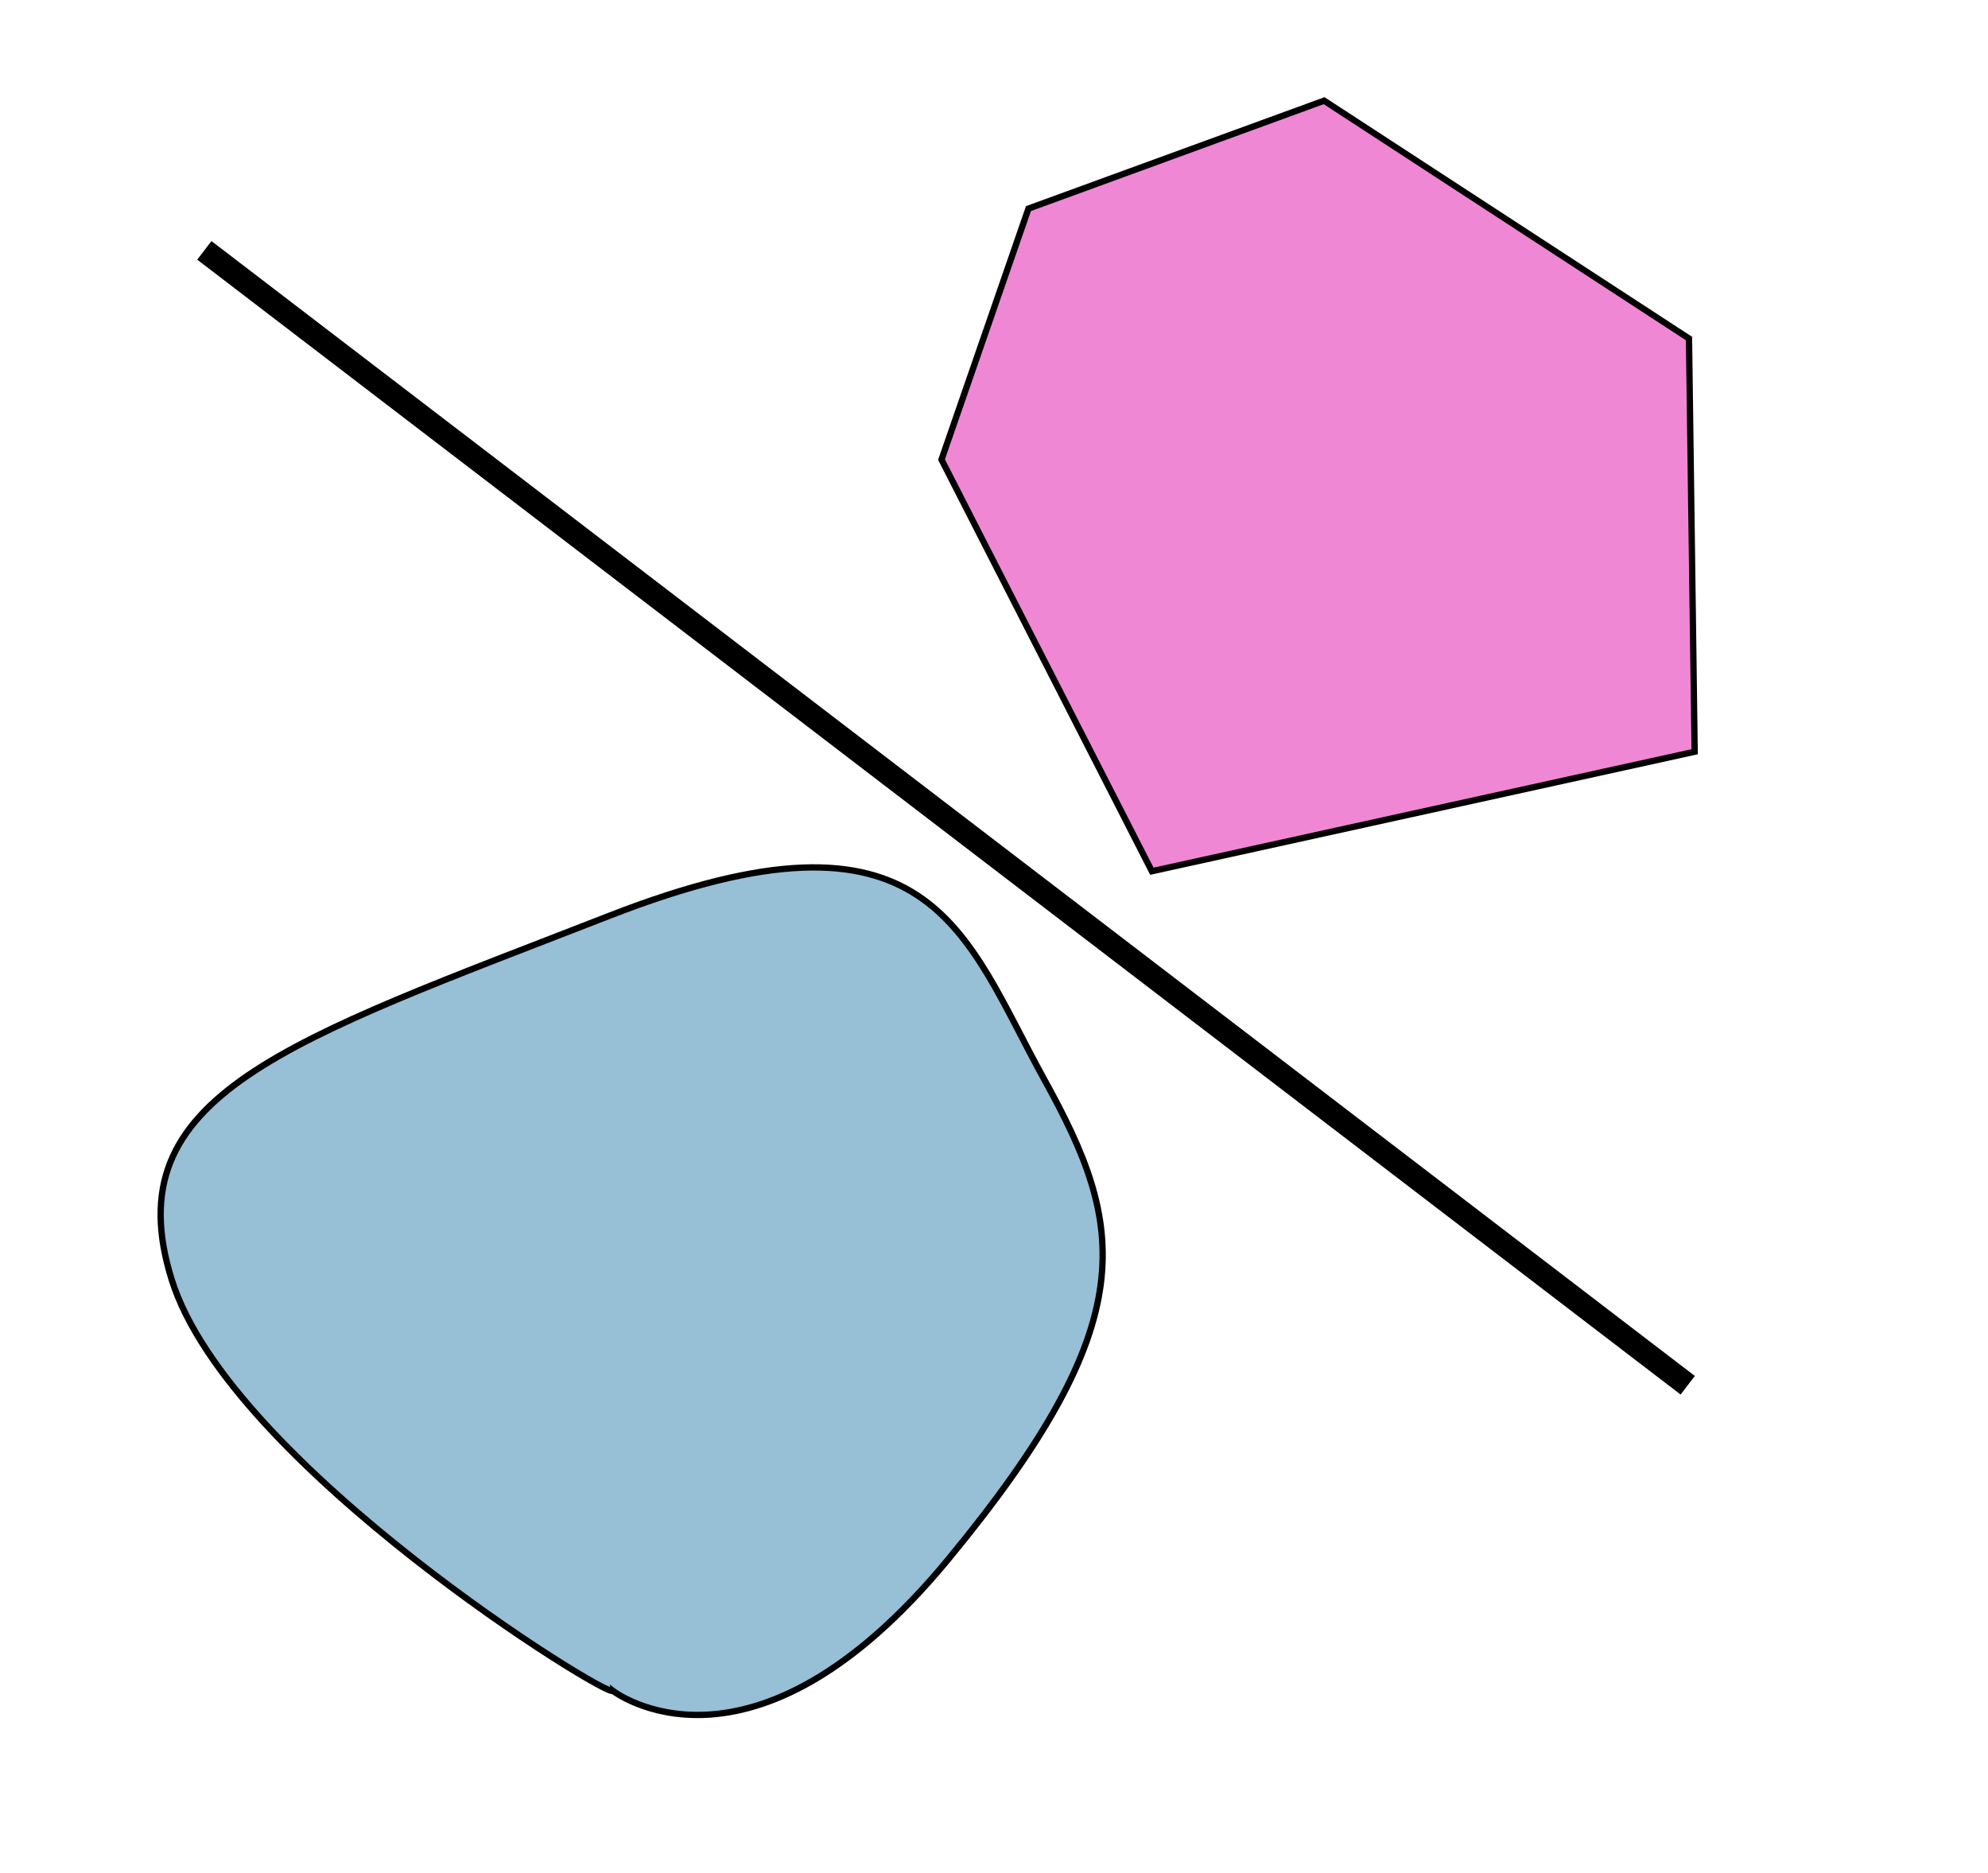 <?xml version="1.0" encoding="UTF-8" standalone="no"?>
<!-- Created with Inkscape (http://www.inkscape.org/) -->
<svg xmlns:dc="http://purl.org/dc/elements/1.1/" xmlns:cc="http://web.resource.org/cc/" xmlns:rdf="http://www.w3.org/1999/02/22-rdf-syntax-ns#" xmlns:svg="http://www.w3.org/2000/svg" xmlns="http://www.w3.org/2000/svg" xmlns:sodipodi="http://inkscape.sourceforge.net/DTD/sodipodi-0.dtd" xmlns:inkscape="http://www.inkscape.org/namespaces/inkscape" width="473.28pt" height="445.89pt" id="svg2" sodipodi:version="0.32" inkscape:version="0.43" sodipodi:docbase="/home/aoleg" sodipodi:docname="Separating_axis_theorem.svg" version="1.0">
  <defs id="defs4"/>
  <sodipodi:namedview id="base" pagecolor="#ffffff" bordercolor="#666666" borderopacity="1.0" inkscape:pageopacity="0.0" inkscape:pageshadow="2" inkscape:zoom="0.24748737" inkscape:cx="375" inkscape:cy="748.57143" inkscape:document-units="px" inkscape:current-layer="layer1" inkscape:window-width="962" inkscape:window-height="737" inkscape:window-x="0" inkscape:window-y="0"/>
  <g inkscape:label="Layer 1" inkscape:groupmode="layer" id="layer1">
    <path style="fill:#f087d5;fill-opacity:1;fill-rule:evenodd;stroke:#000000;stroke-width:2;stroke-linecap:butt;stroke-linejoin:miter;stroke-miterlimit:4;stroke-dasharray:none;stroke-opacity:1" d="M 537.925,238.583 L 365.633,276.505 L 298.856,145.863 L 326.459,66.203 L 420.309,31.951 L 536.126,107.439 L 537.925,238.583 z " id="path1307" sodipodi:nodetypes="ccccccc"/>
    <path style="fill:#97bfd5;fill-opacity:1;fill-rule:evenodd;stroke:#000000;stroke-width:2;stroke-linecap:butt;stroke-linejoin:miter;stroke-miterlimit:4;stroke-dasharray:none;stroke-opacity:1" d="M 194.451,536.558 C 194.451,536.558 238.278,570.837 300.935,494.957 C 363.591,419.076 357.248,389.203 331.52,342.677 C 305.792,296.152 296.002,250.683 193.47,290.625 C 90.938,330.568 36.037,347.416 54.545,406.269 C 73.053,465.121 194.24,539.745 194.451,536.558 z " id="path1309"/>
    <path style="fill:none;fill-opacity:0.75;fill-rule:evenodd;stroke:#000000;stroke-width:7.432;stroke-linecap:butt;stroke-linejoin:miter;stroke-miterlimit:4;stroke-dasharray:none;stroke-opacity:1" d="M 535.727,439.642 L 64.864,79.458" id="path1311"/>
  </g>
</svg>
